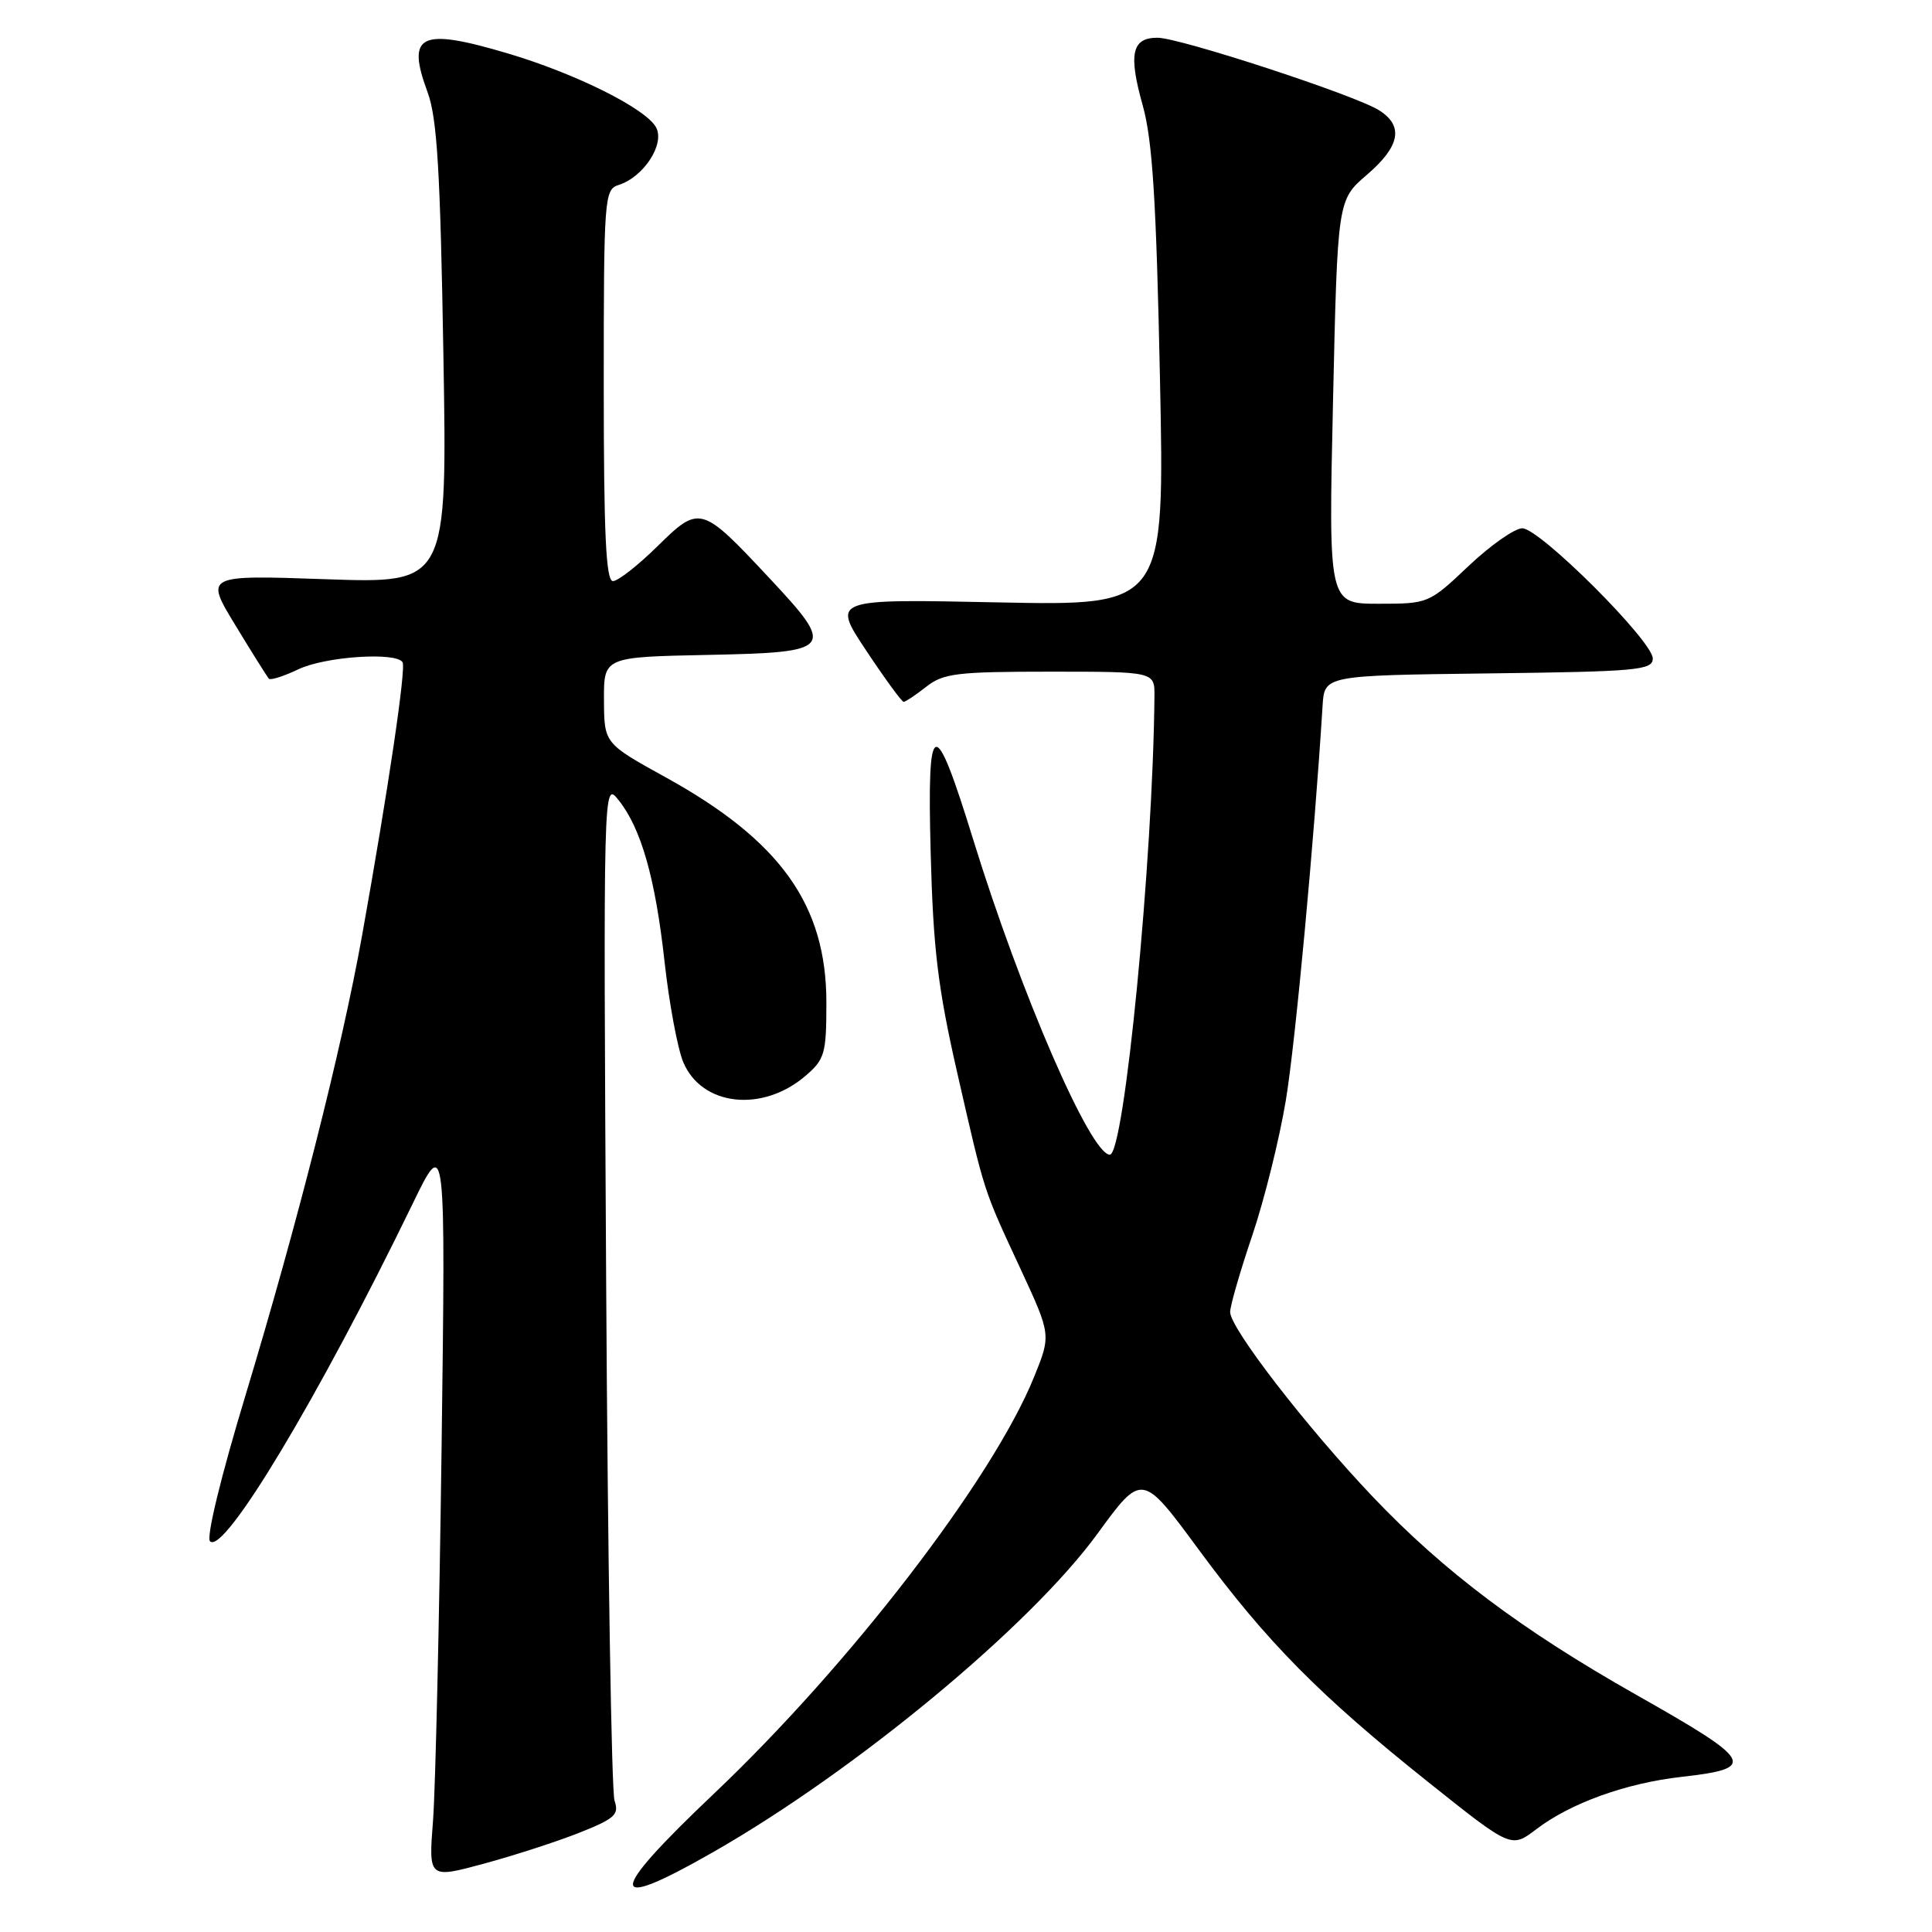 <?xml version="1.0" encoding="UTF-8" standalone="no"?>
<!DOCTYPE svg PUBLIC "-//W3C//DTD SVG 1.1//EN" "http://www.w3.org/Graphics/SVG/1.1/DTD/svg11.dtd" >
<svg xmlns="http://www.w3.org/2000/svg" xmlns:xlink="http://www.w3.org/1999/xlink" version="1.1" viewBox="0 0 256 256">
 <g >
 <path fill="currentColor"
d=" M 94.47 245.43 C 113.35 234.65 136.50 215.47 145.41 203.24 C 151.32 195.13 151.32 195.13 158.82 205.31 C 167.83 217.55 174.91 224.71 189.38 236.24 C 200.25 244.91 200.25 244.91 203.57 242.38 C 208.11 238.92 215.45 236.27 222.85 235.44 C 232.91 234.30 232.40 233.39 216.79 224.56 C 201.60 215.96 191.31 208.23 181.90 198.33 C 173.11 189.08 163.00 175.99 163.00 173.85 C 163.00 173.04 164.31 168.49 165.92 163.74 C 167.53 158.99 169.53 150.92 170.38 145.80 C 171.65 138.14 174.15 111.24 175.25 93.50 C 175.50 89.50 175.50 89.50 197.25 89.23 C 216.99 88.99 219.00 88.80 219.00 87.25 C 219.00 84.95 204.02 70.00 201.71 70.00 C 200.71 70.00 197.50 72.25 194.59 75.00 C 189.34 79.97 189.26 80.00 182.67 80.00 C 176.03 80.00 176.03 80.00 176.63 53.25 C 177.23 26.50 177.23 26.50 181.11 23.17 C 185.52 19.39 186.03 16.70 182.75 14.62 C 179.61 12.62 156.32 5.00 153.37 5.00 C 149.97 5.00 149.50 7.15 151.42 13.98 C 152.71 18.60 153.21 26.50 153.70 50.08 C 154.33 80.27 154.33 80.27 132.28 79.82 C 110.23 79.36 110.23 79.36 114.76 86.18 C 117.25 89.93 119.49 93.00 119.74 93.00 C 119.98 93.00 121.33 92.10 122.73 91.00 C 124.99 89.22 126.78 89.00 139.13 89.00 C 153.00 89.00 153.00 89.00 152.97 92.25 C 152.78 113.87 148.98 153.00 147.06 153.00 C 144.52 153.00 135.28 131.72 128.98 111.33 C 123.77 94.44 122.83 94.72 123.32 113.00 C 123.65 125.74 124.28 130.92 126.82 142.07 C 130.54 158.33 130.22 157.36 135.25 168.19 C 139.28 176.89 139.28 176.89 137.00 182.50 C 131.51 196.02 112.61 220.60 94.54 237.73 C 80.34 251.19 80.32 253.52 94.47 245.43 Z  M 76.83 242.82 C 81.47 240.98 82.06 240.43 81.43 238.60 C 81.03 237.45 80.53 206.57 80.32 170.00 C 79.94 103.50 79.94 103.50 81.95 106.00 C 84.95 109.74 86.84 116.36 88.06 127.47 C 88.67 132.96 89.78 138.92 90.53 140.73 C 92.97 146.57 101.02 147.47 106.75 142.54 C 109.29 140.36 109.50 139.60 109.50 132.84 C 109.50 119.91 103.42 111.39 88.17 102.98 C 80.06 98.50 80.06 98.50 80.03 92.78 C 80.00 87.06 80.00 87.06 93.74 86.78 C 110.50 86.44 110.80 86.06 101.89 76.54 C 92.92 66.95 92.70 66.89 87.10 72.40 C 84.53 74.93 81.88 77.00 81.22 77.00 C 80.29 77.00 80.00 70.76 80.00 51.07 C 80.00 26.13 80.08 25.11 81.97 24.51 C 85.29 23.46 88.12 19.10 86.94 16.89 C 85.62 14.41 76.35 9.78 67.39 7.11 C 55.66 3.62 53.80 4.51 56.66 12.23 C 57.92 15.64 58.34 22.60 58.75 46.90 C 59.27 77.31 59.27 77.31 43.20 76.75 C 27.14 76.19 27.14 76.19 31.19 82.85 C 33.41 86.51 35.41 89.69 35.63 89.93 C 35.85 90.17 37.61 89.60 39.55 88.68 C 43.09 86.99 52.49 86.36 53.34 87.75 C 53.83 88.54 51.44 104.63 47.97 124.00 C 45.26 139.08 39.42 162.09 32.52 184.92 C 29.26 195.69 27.31 203.71 27.83 204.23 C 29.67 206.07 42.23 185.15 54.68 159.50 C 59.05 150.50 59.05 150.50 58.51 192.00 C 58.21 214.82 57.70 236.97 57.38 241.22 C 56.78 248.93 56.78 248.93 64.14 246.94 C 68.19 245.84 73.90 243.99 76.83 242.82 Z "/>
</g>
</svg>